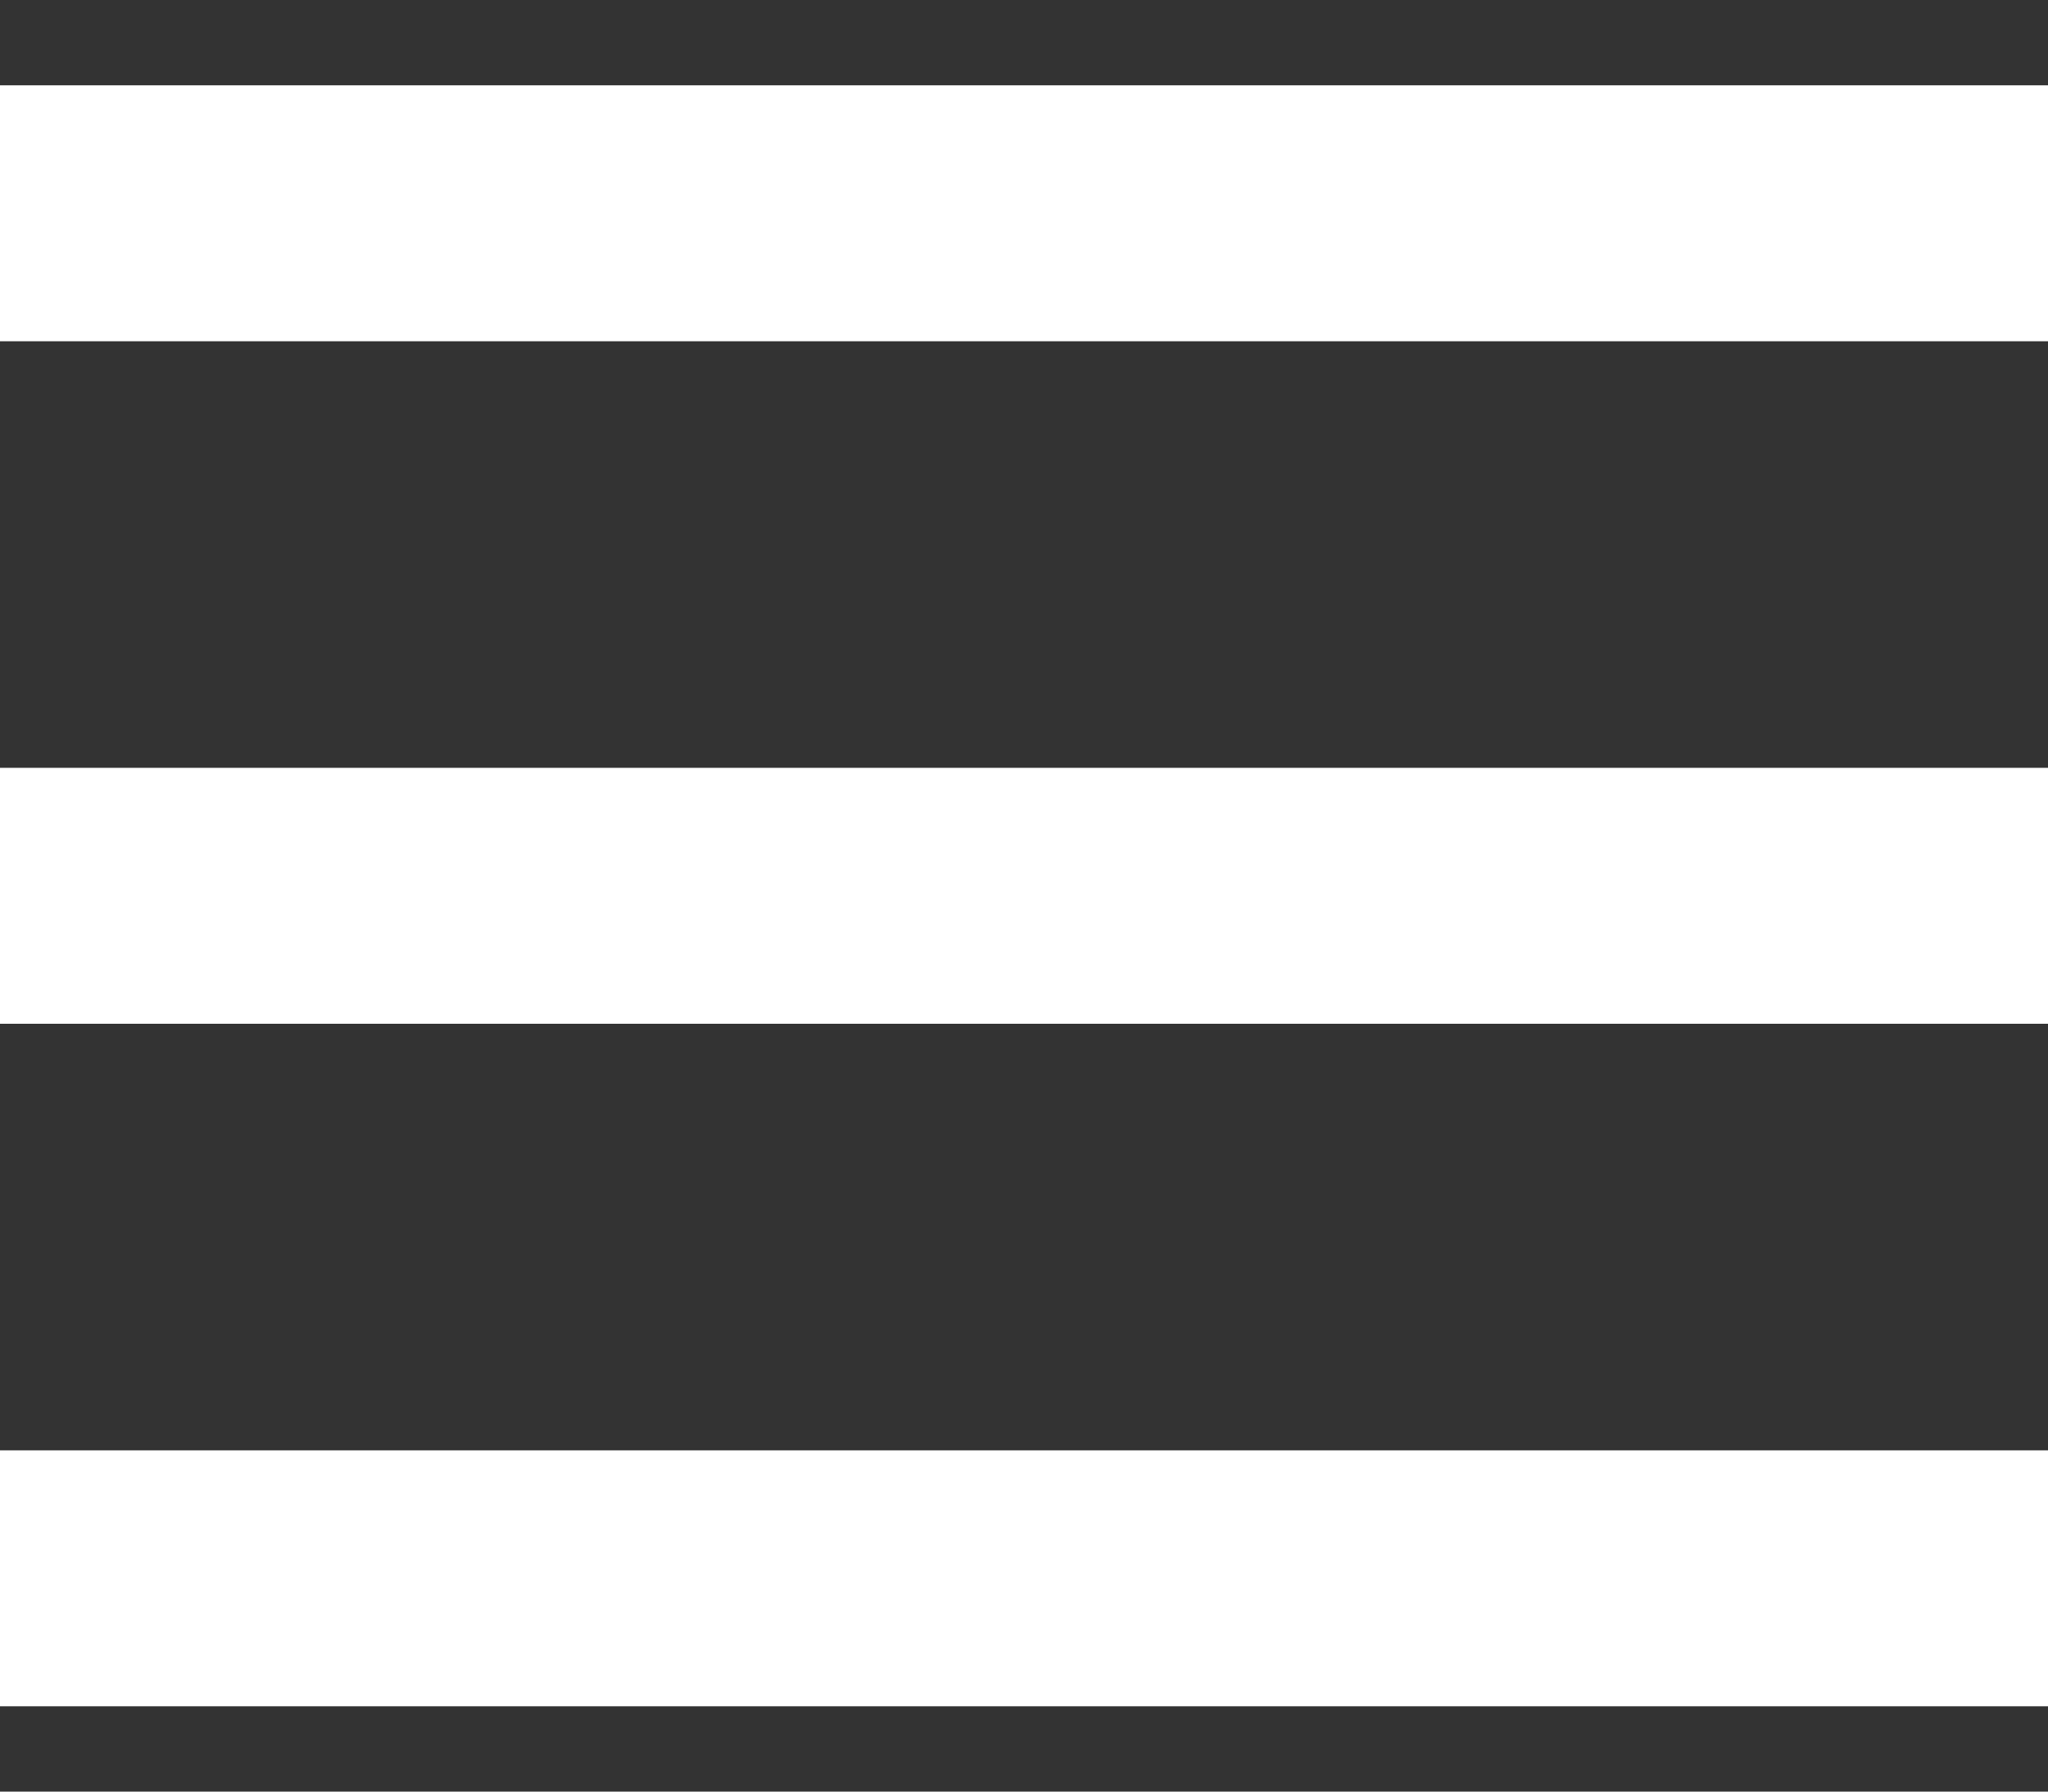 <?xml version="1.0" encoding="utf-8"?>
<!-- Generator: Adobe Illustrator 25.4.1, SVG Export Plug-In . SVG Version: 6.00 Build 0)  -->
<svg version="1.1" id="Capa_1" xmlns="http://www.w3.org/2000/svg" xmlns:xlink="http://www.w3.org/1999/xlink" x="0px" y="0px"
	 viewBox="0 0 24 21" style="enable-background:new 0 0 24 21;" xml:space="preserve">
<rect x="0" y="0" width="24" height="21" fill="#333333" stroke="none"/>
<style type="text/css">
	.st0{fill:#FFFFFF;}
</style>
<g>
	<rect x="0" y="1" class="st0" width="24" height="3"/>
	<rect x="0" y="9" class="st0" width="24" height="3"/>
	<rect x="0" y="17" class="st0" width="24" height="3"/>
</g>
</svg>
